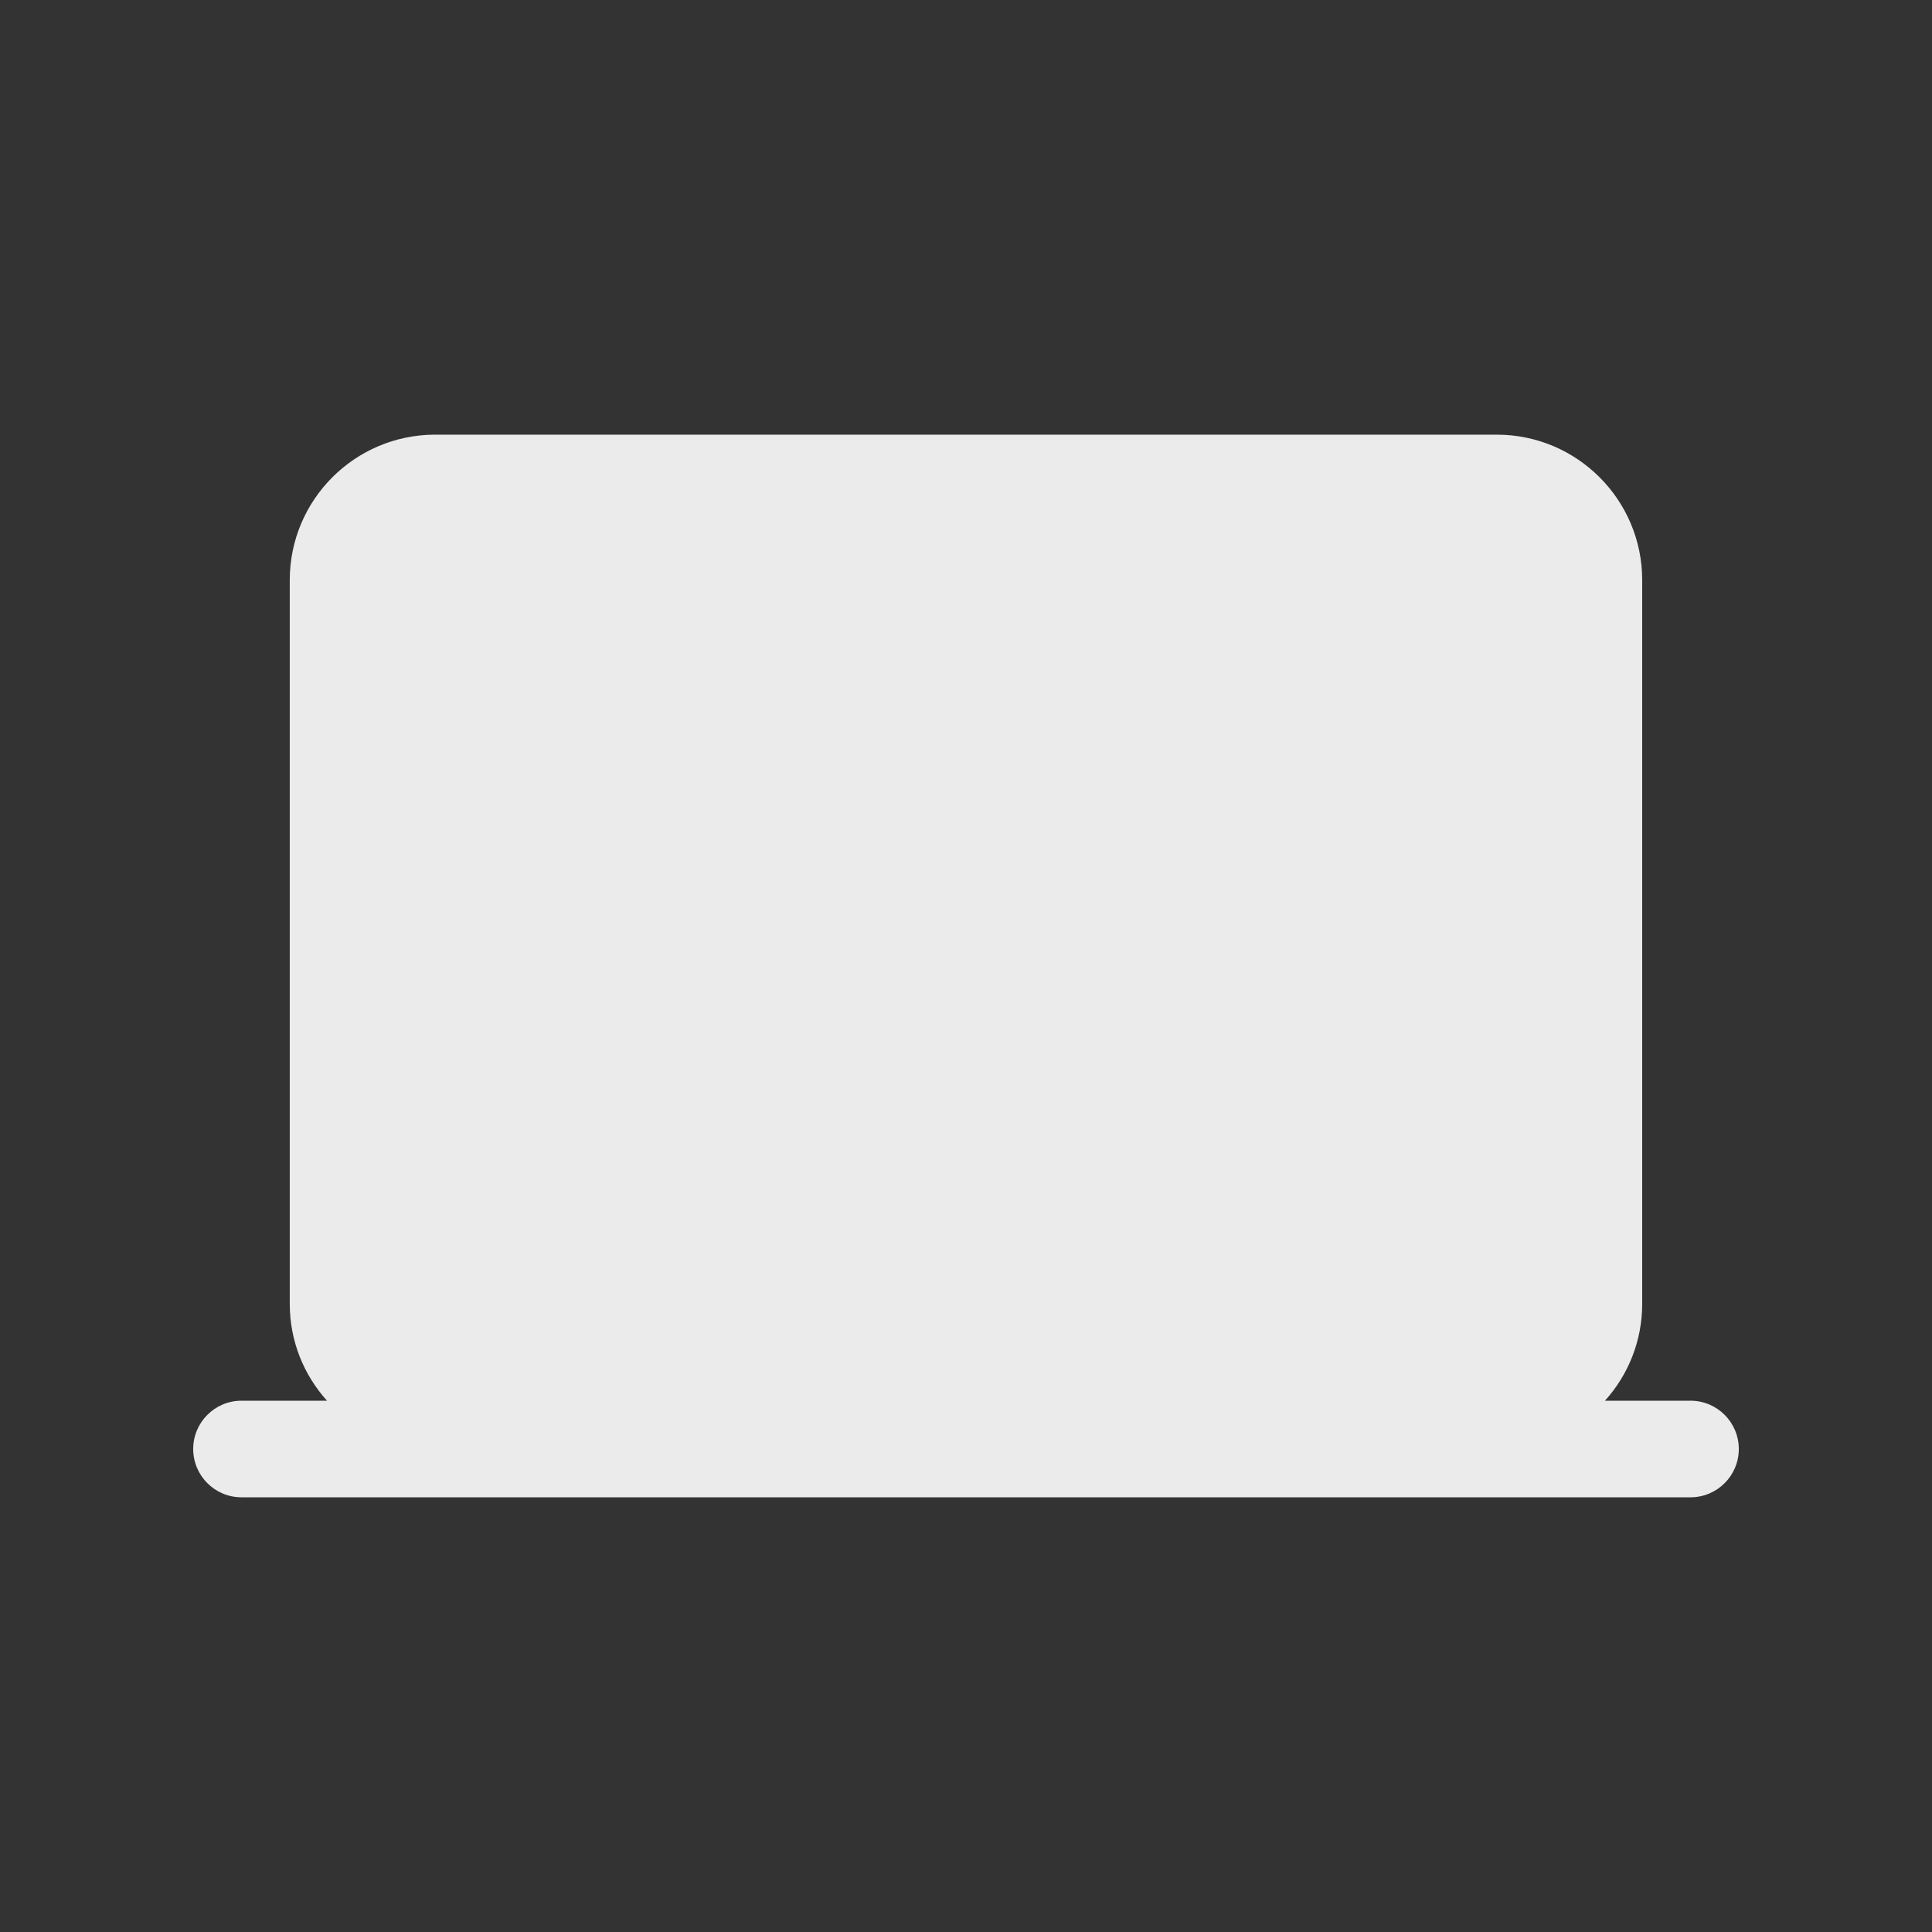 <!-- Generated by IcoMoon.io -->
<svg version="1.1" xmlns="http://www.w3.org/2000/svg" width="40" height="40" viewBox="0 0 40 40">
<rect x="0" y="0" width="40" height="40" fill="#333333" stroke="none"/>
<title>io-laptop</title>
<path fill="#ebebeb" d="M35 29h-1.771c0.478-0.529 0.771-1.233 0.771-2.006 0-0.001 0-0.002 0-0.003v0-14.983c-0.002-1.661-1.348-3.007-3.009-3.009h-21.983c-1.661 0.002-3.007 1.348-3.009 3.009v14.983c0 0.001 0 0.002 0 0.003 0 0.773 0.293 1.477 0.774 2.009l-0.002-0.003h-1.771c-0.552 0-1 0.448-1 1s0.448 1 1 1v0h30c0.552 0 1-0.448 1-1s-0.448-1-1-1v0z"></path>
</svg>
